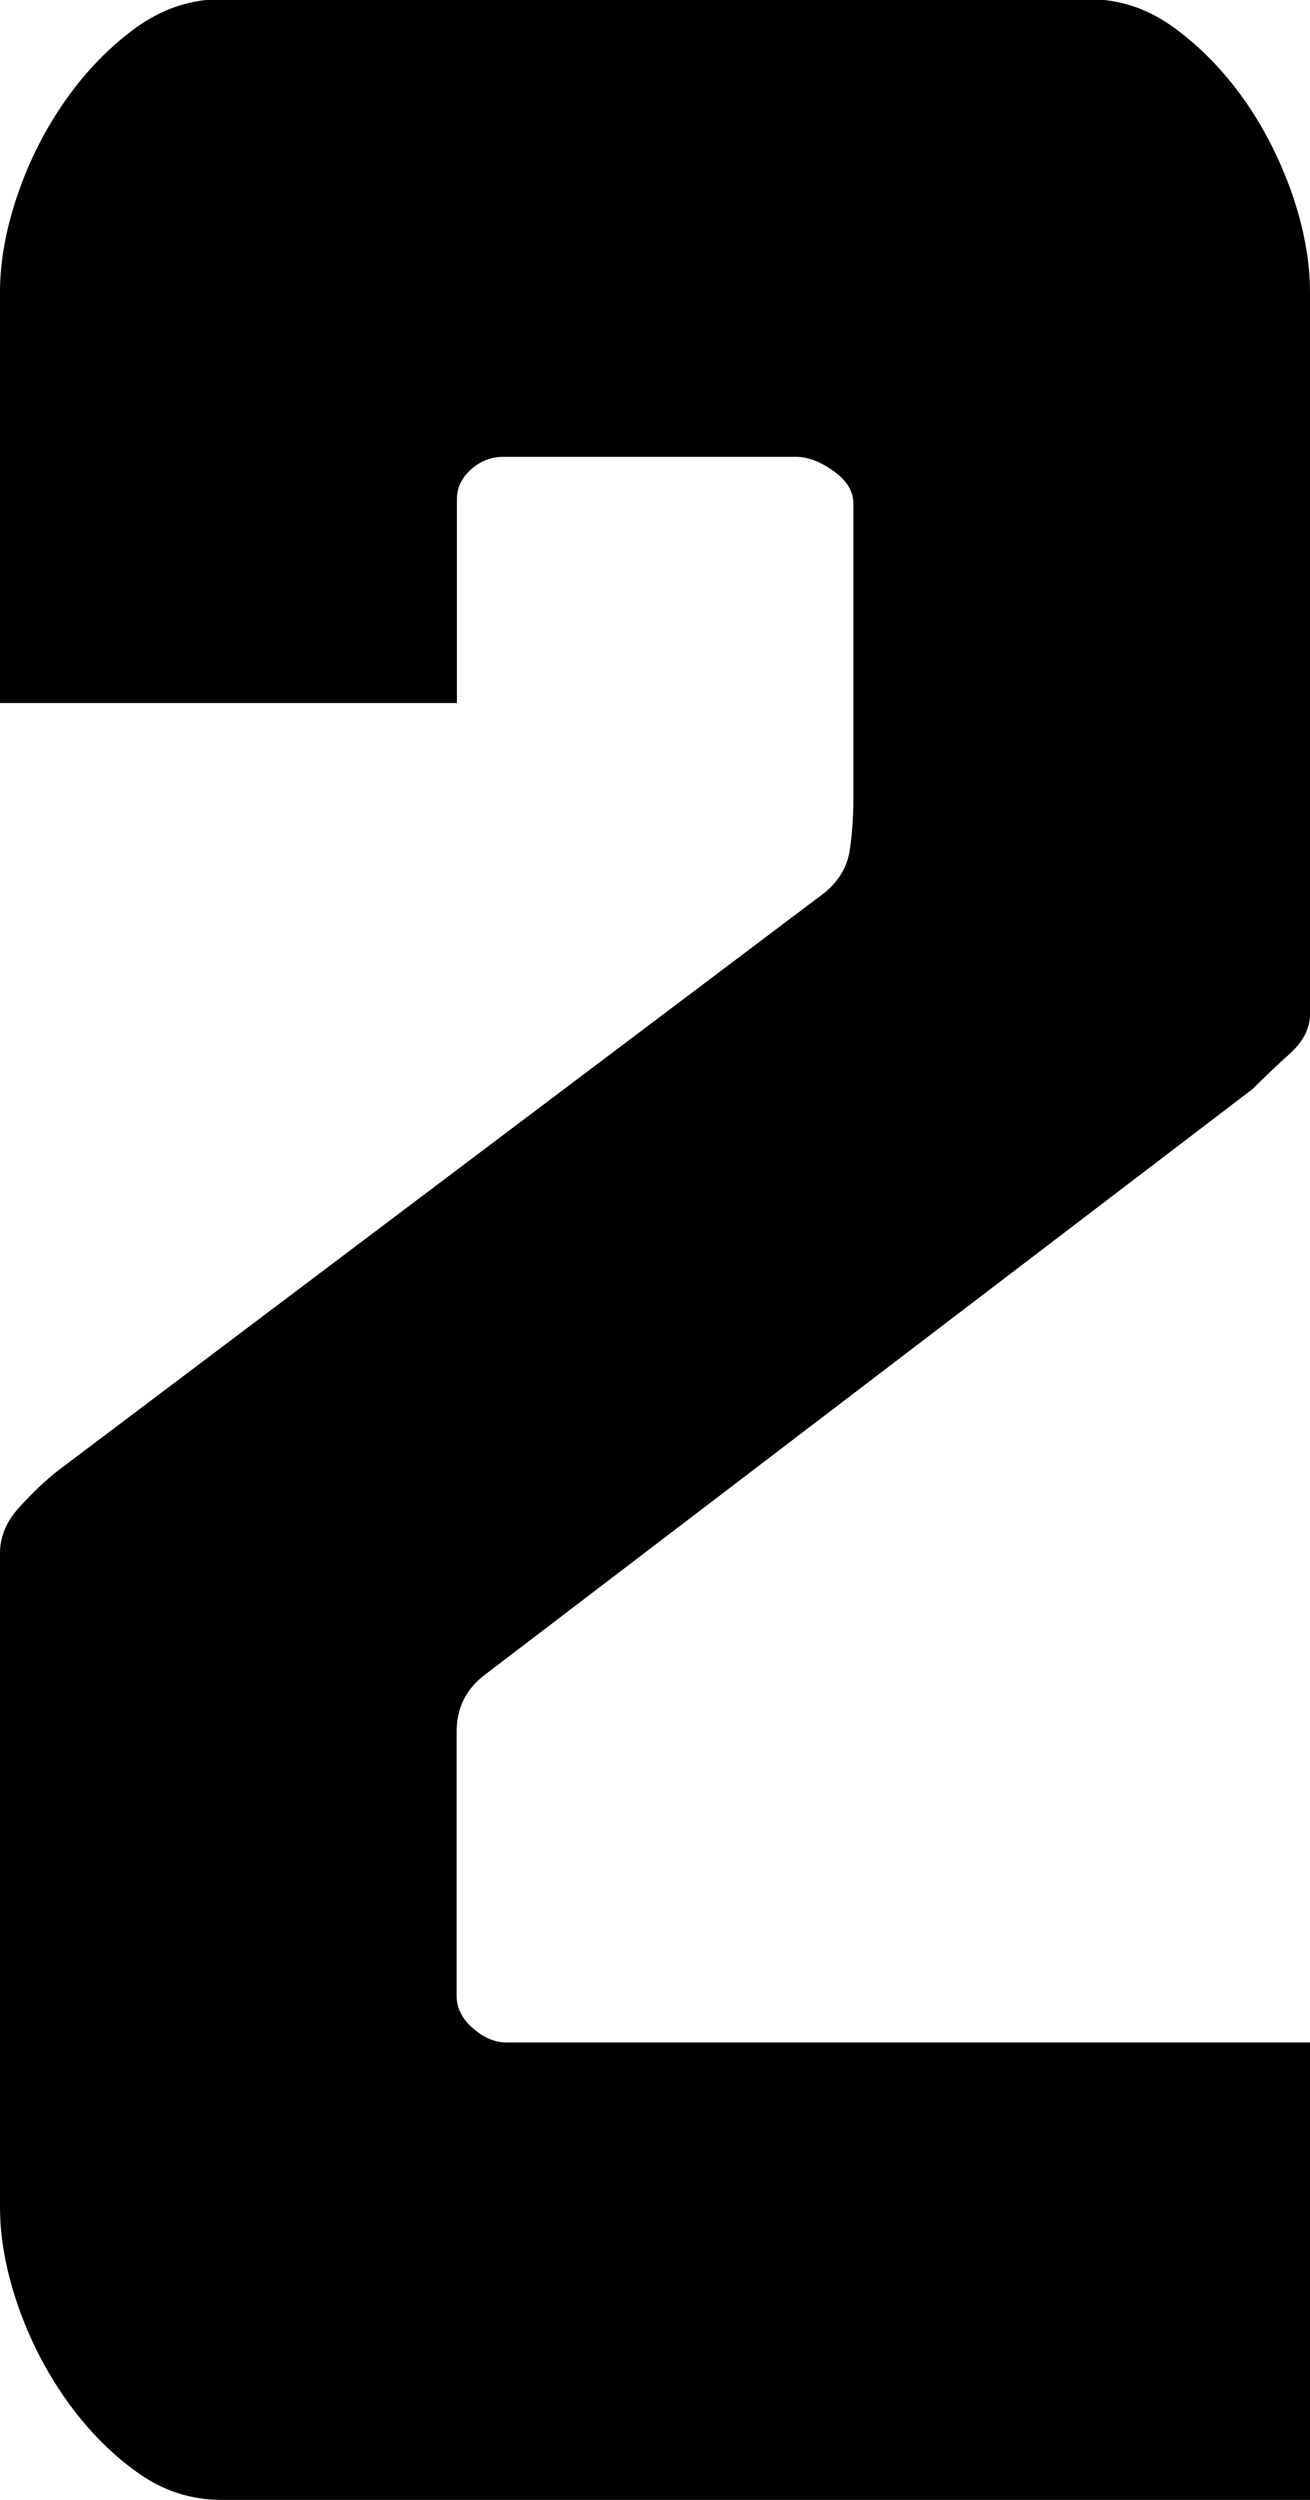 <?xml version="1.0" encoding="UTF-8"?>
<svg id="Layer_2" data-name="Layer 2" xmlns="http://www.w3.org/2000/svg" viewBox="0 0 48.54 92.59">
  <g id="Layer_1-2" data-name="Layer 1">
    <path d="m48.54,92.59H8.2c-1.15,0-2.21-.35-3.17-1.06-.97-.7-1.83-1.59-2.58-2.65-.75-1.06-1.35-2.23-1.79-3.5-.44-1.28-.66-2.49-.66-3.64v-24.21c0-.62.24-1.19.73-1.72.48-.53.95-.97,1.39-1.32l28.44-21.43c.53-.44.84-.97.93-1.59.09-.62.13-1.23.13-1.85v-10.98c0-.44-.24-.84-.73-1.19-.49-.35-.95-.53-1.39-.53h-10.85c-.44,0-.84.15-1.19.46-.35.31-.53.68-.53,1.12v7.54H0v-15.21c0-1.15.22-2.36.66-3.64.44-1.28,1.04-2.45,1.79-3.51.75-1.06,1.61-1.94,2.58-2.65.97-.7,2.03-1.06,3.17-1.06h32.14c1.15,0,2.2.35,3.17,1.06.97.71,1.83,1.59,2.58,2.65.75,1.06,1.34,2.23,1.79,3.51.44,1.28.66,2.49.66,3.64v26.72c0,.53-.24,1.01-.73,1.46-.49.44-.95.88-1.39,1.32l-28.44,21.69c-.71.53-1.06,1.24-1.06,2.12v9.79c0,.44.2.84.6,1.19.4.35.81.53,1.26.53h29.76v16.93Z"/>
  </g>
</svg>